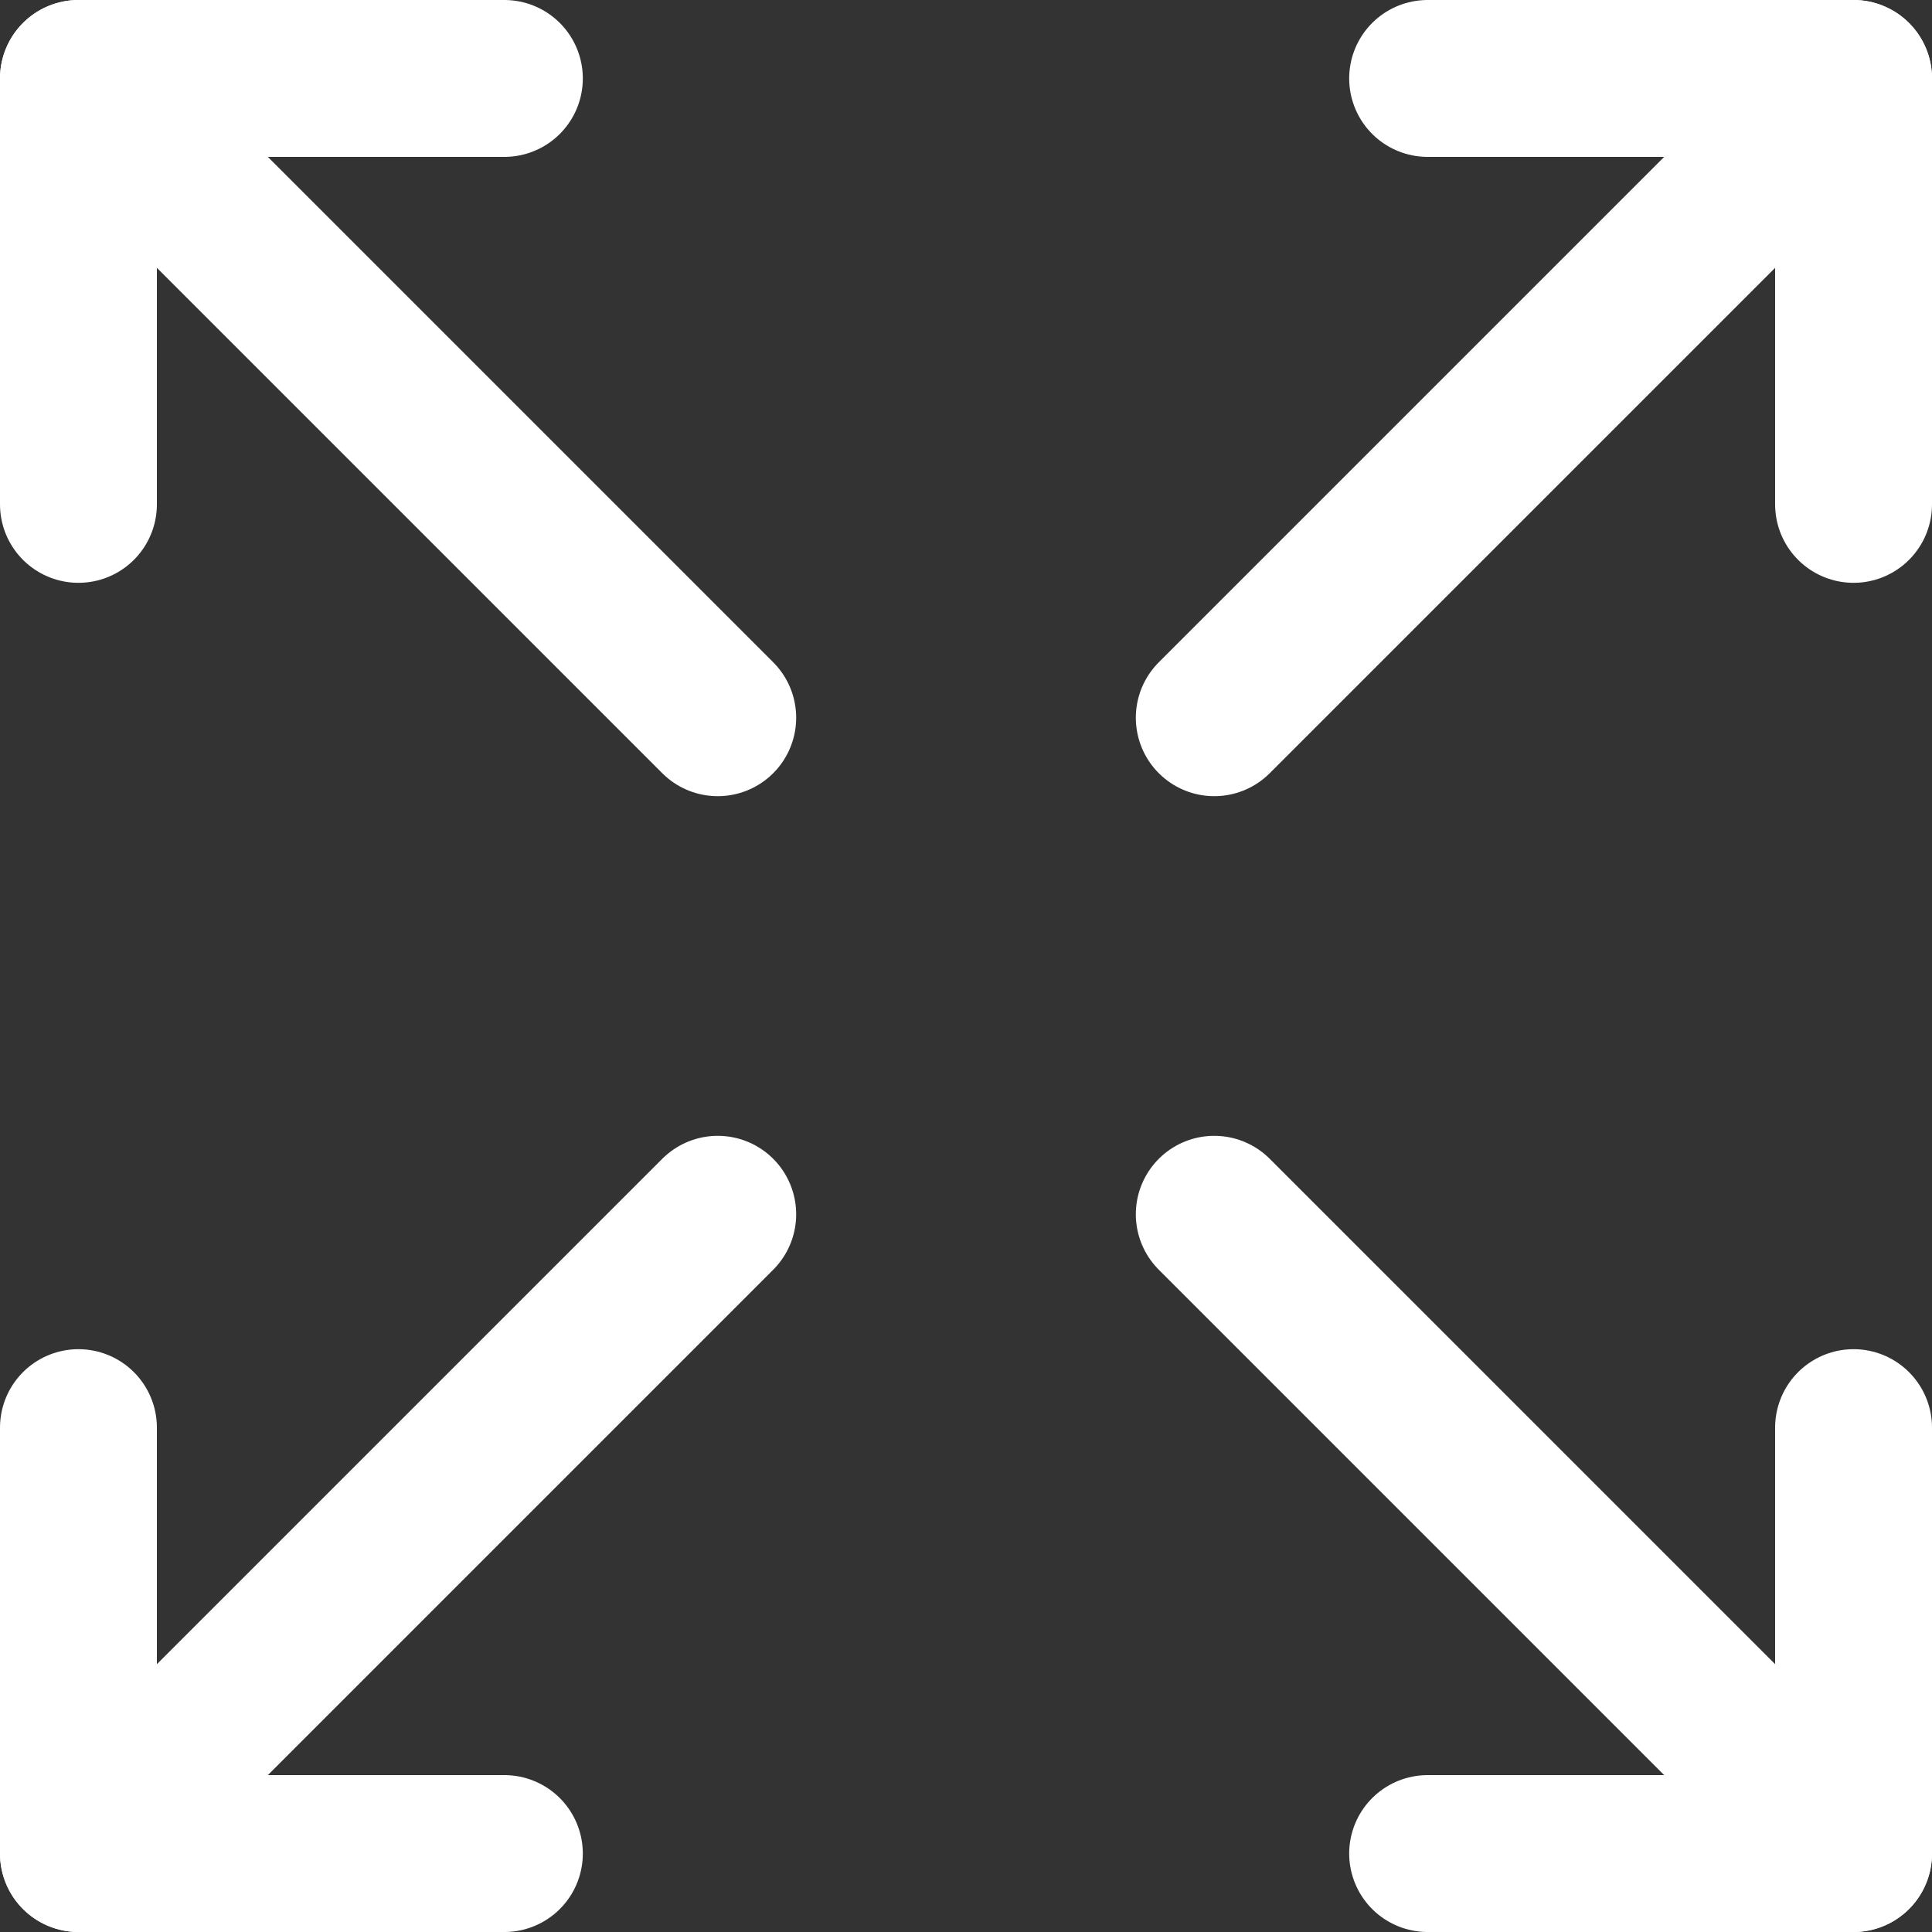 <svg xmlns="http://www.w3.org/2000/svg" viewBox="0 0 24.63 24.63"><rect x="0" y="0" width="24.63" height="24.63" fill="#333333" stroke="none"/><polyline points="1 6.43 1 1 6.43 1" style="fill:none;stroke:#fff;stroke-linecap:round;stroke-linejoin:round;stroke-width:2px"/><line x1="9.15" y1="9.15" x2="1" y2="1" style="fill:none;stroke:#fff;stroke-linecap:round;stroke-linejoin:round;stroke-width:2px"/><polyline points="23.63 6.43 23.63 1 18.2 1" style="fill:none;stroke:#fff;stroke-linecap:round;stroke-linejoin:round;stroke-width:2px"/><line x1="15.48" y1="9.15" x2="23.63" y2="1" style="fill:none;stroke:#fff;stroke-linecap:round;stroke-linejoin:round;stroke-width:2px"/><polyline points="1 18.2 1 23.63 6.43 23.63" style="fill:none;stroke:#fff;stroke-linecap:round;stroke-linejoin:round;stroke-width:2px"/><line x1="9.15" y1="15.48" x2="1" y2="23.63" style="fill:none;stroke:#fff;stroke-linecap:round;stroke-linejoin:round;stroke-width:2px"/><polyline points="23.63 18.2 23.63 23.63 18.2 23.63" style="fill:none;stroke:#fff;stroke-linecap:round;stroke-linejoin:round;stroke-width:2px"/><line x1="15.48" y1="15.48" x2="23.63" y2="23.63" style="fill:none;stroke:#fff;stroke-linecap:round;stroke-linejoin:round;stroke-width:2px"/></svg>